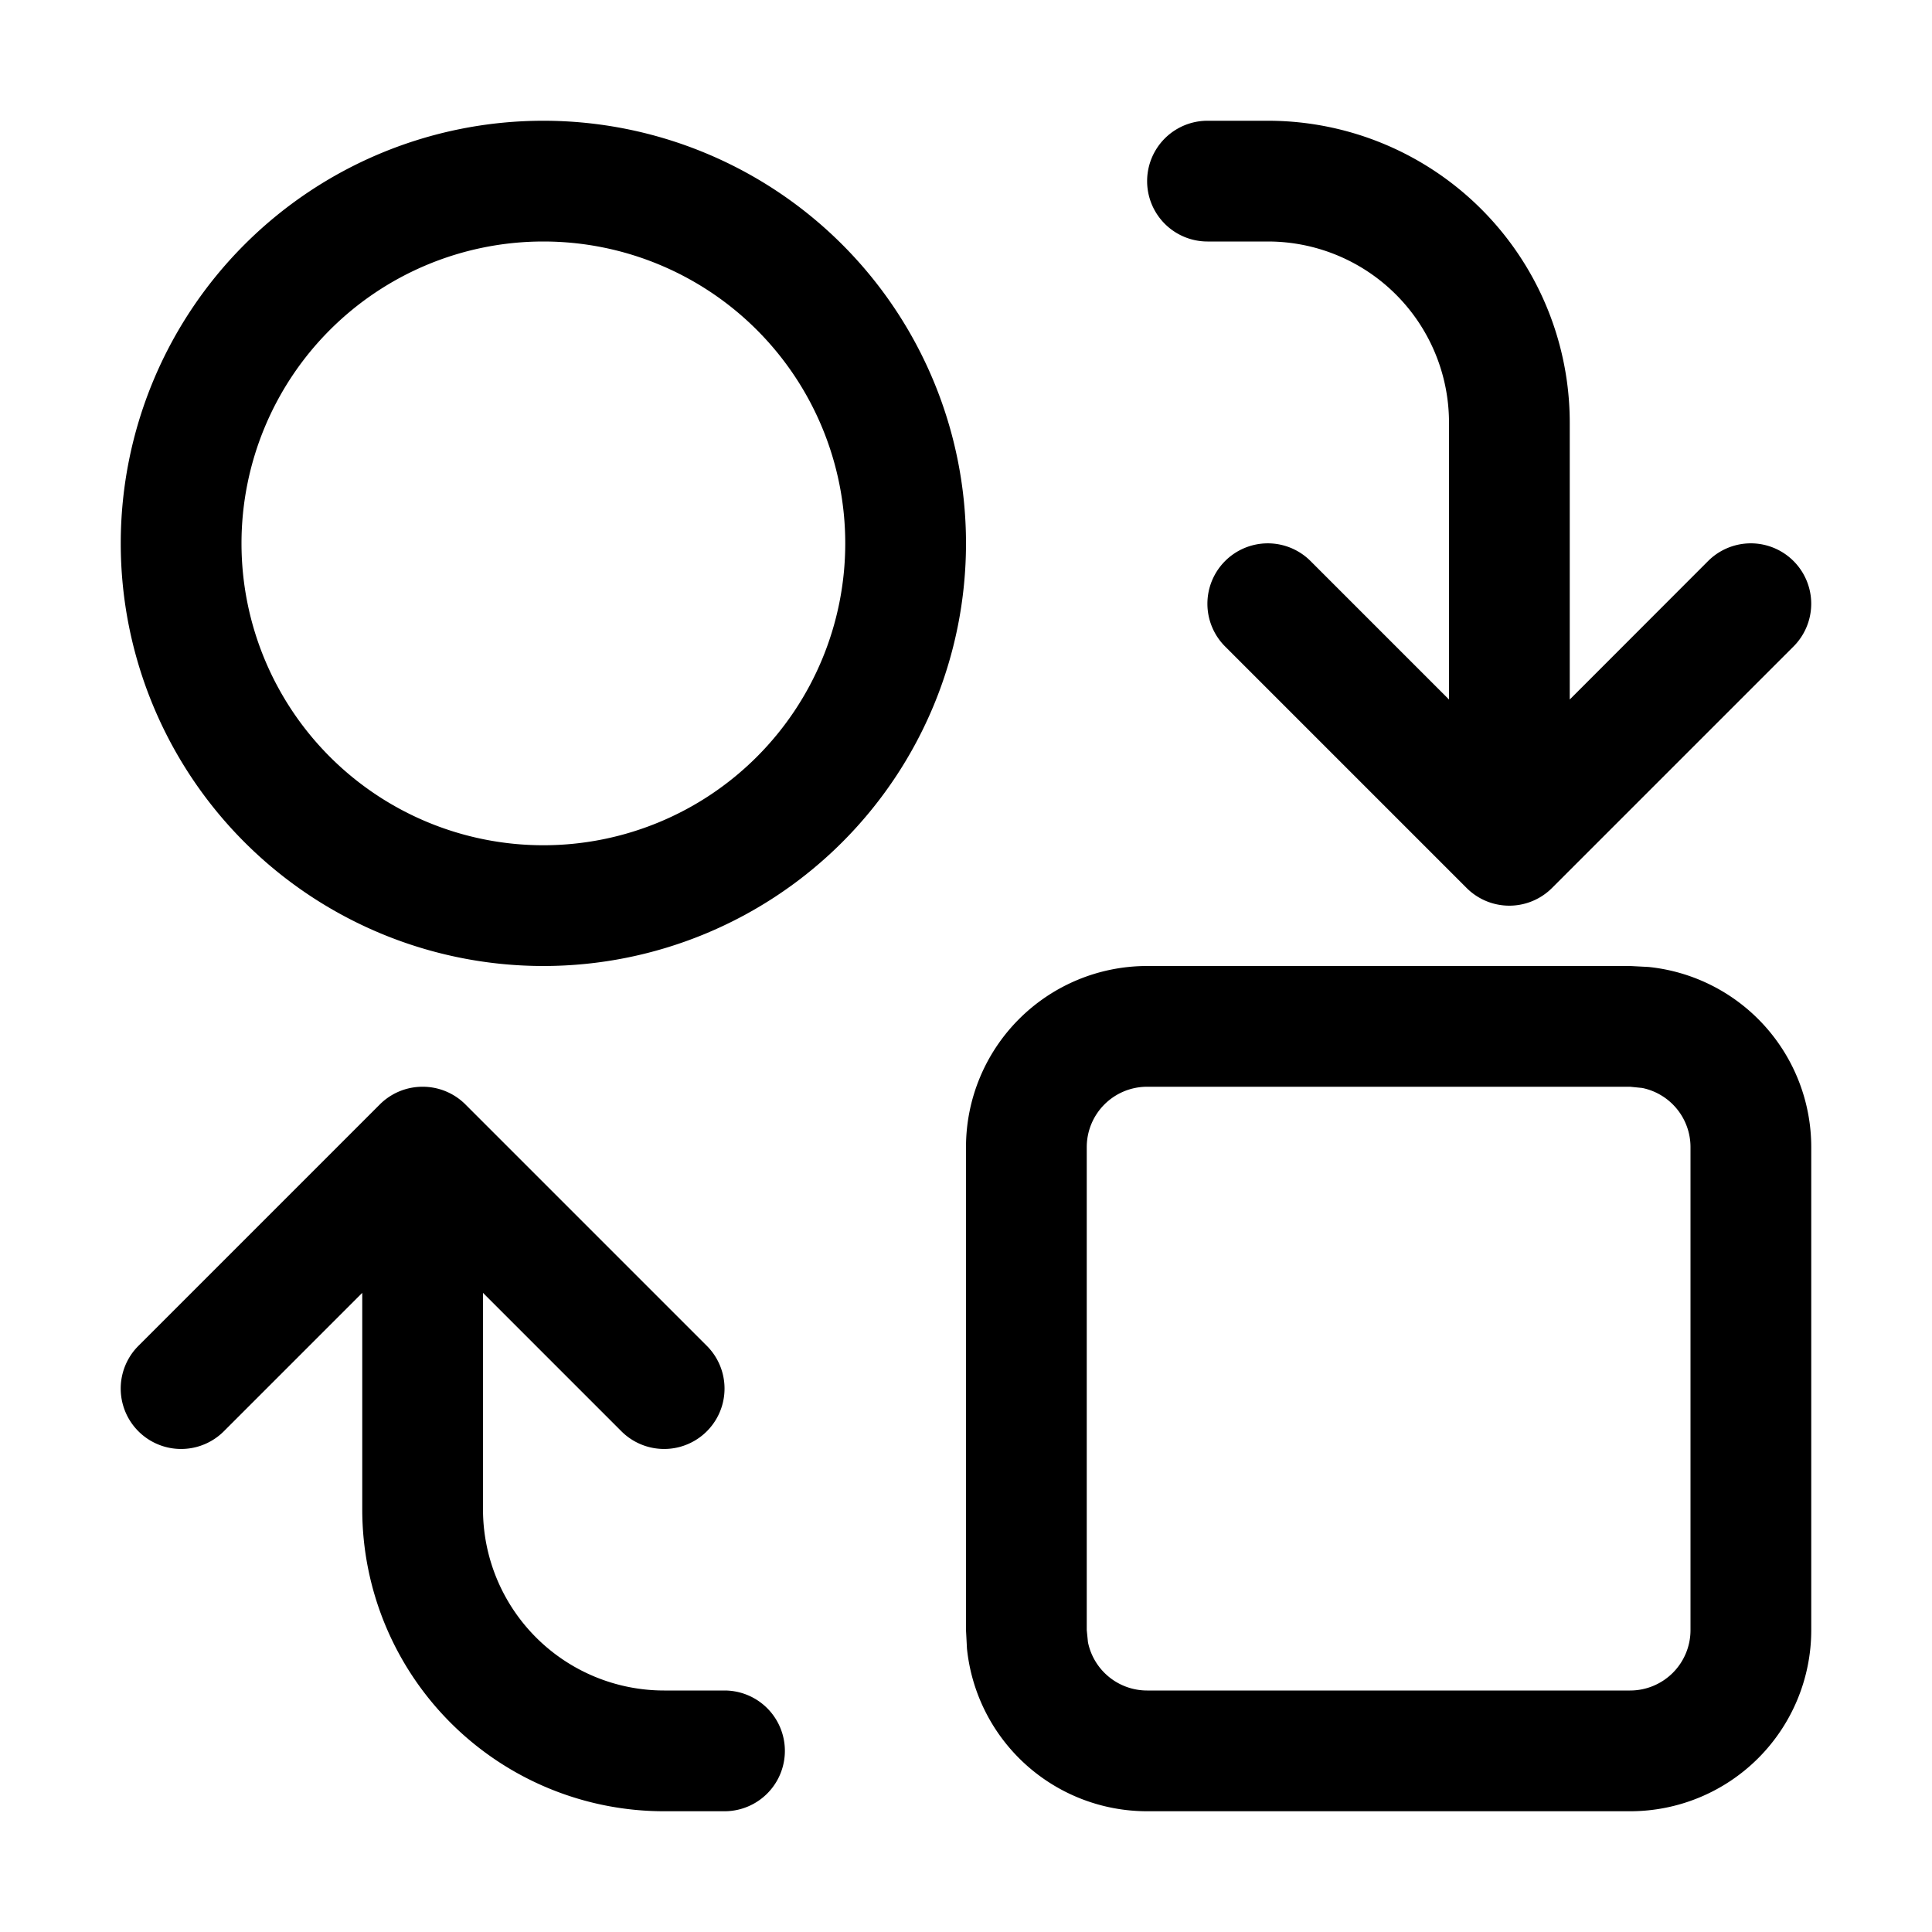 <svg xmlns="http://www.w3.org/2000/svg" fill="none" viewBox="0 0 16 16">
  <path fill="currentColor" d="M3.5 9a.5.5 0 0 1 .354.146l2 2a.5.5 0 1 1-.708.707L4 10.707V12.5A1.5 1.5 0 0 0 5.5 14H6a.5.5 0 0 1 0 1h-.5A2.5 2.5 0 0 1 3 12.5v-1.793l-1.146 1.146a.5.5 0 1 1-.708-.707l2-2A.5.5 0 0 1 3.5 9Zm10.153-.992A1.5 1.5 0 0 1 15 9.5v4a1.5 1.5 0 0 1-1.5 1.5h-4a1.5 1.5 0 0 1-1.492-1.347L8 13.5v-4A1.5 1.5 0 0 1 9.5 8h4l.153.008ZM9.5 9a.5.5 0 0 0-.5.5v4l.01.1a.5.5 0 0 0 .49.4h4a.5.5 0 0 0 .5-.5v-4a.5.5 0 0 0-.4-.49L13.5 9h-4Zm-5-8a3.5 3.5 0 1 1 0 7 3.5 3.5 0 0 1 0-7Zm6 0A2.5 2.5 0 0 1 13 3.5v2.293l1.146-1.147a.5.5 0 1 1 .707.708l-2 2a.5.5 0 0 1-.707 0l-2-2a.5.5 0 1 1 .707-.708L12 5.793V3.5A1.5 1.5 0 0 0 10.5 2H10a.5.5 0 0 1 0-1h.5Zm-6 1a2.5 2.5 0 1 0 0 5 2.5 2.5 0 0 0 0-5Z"/>
</svg>